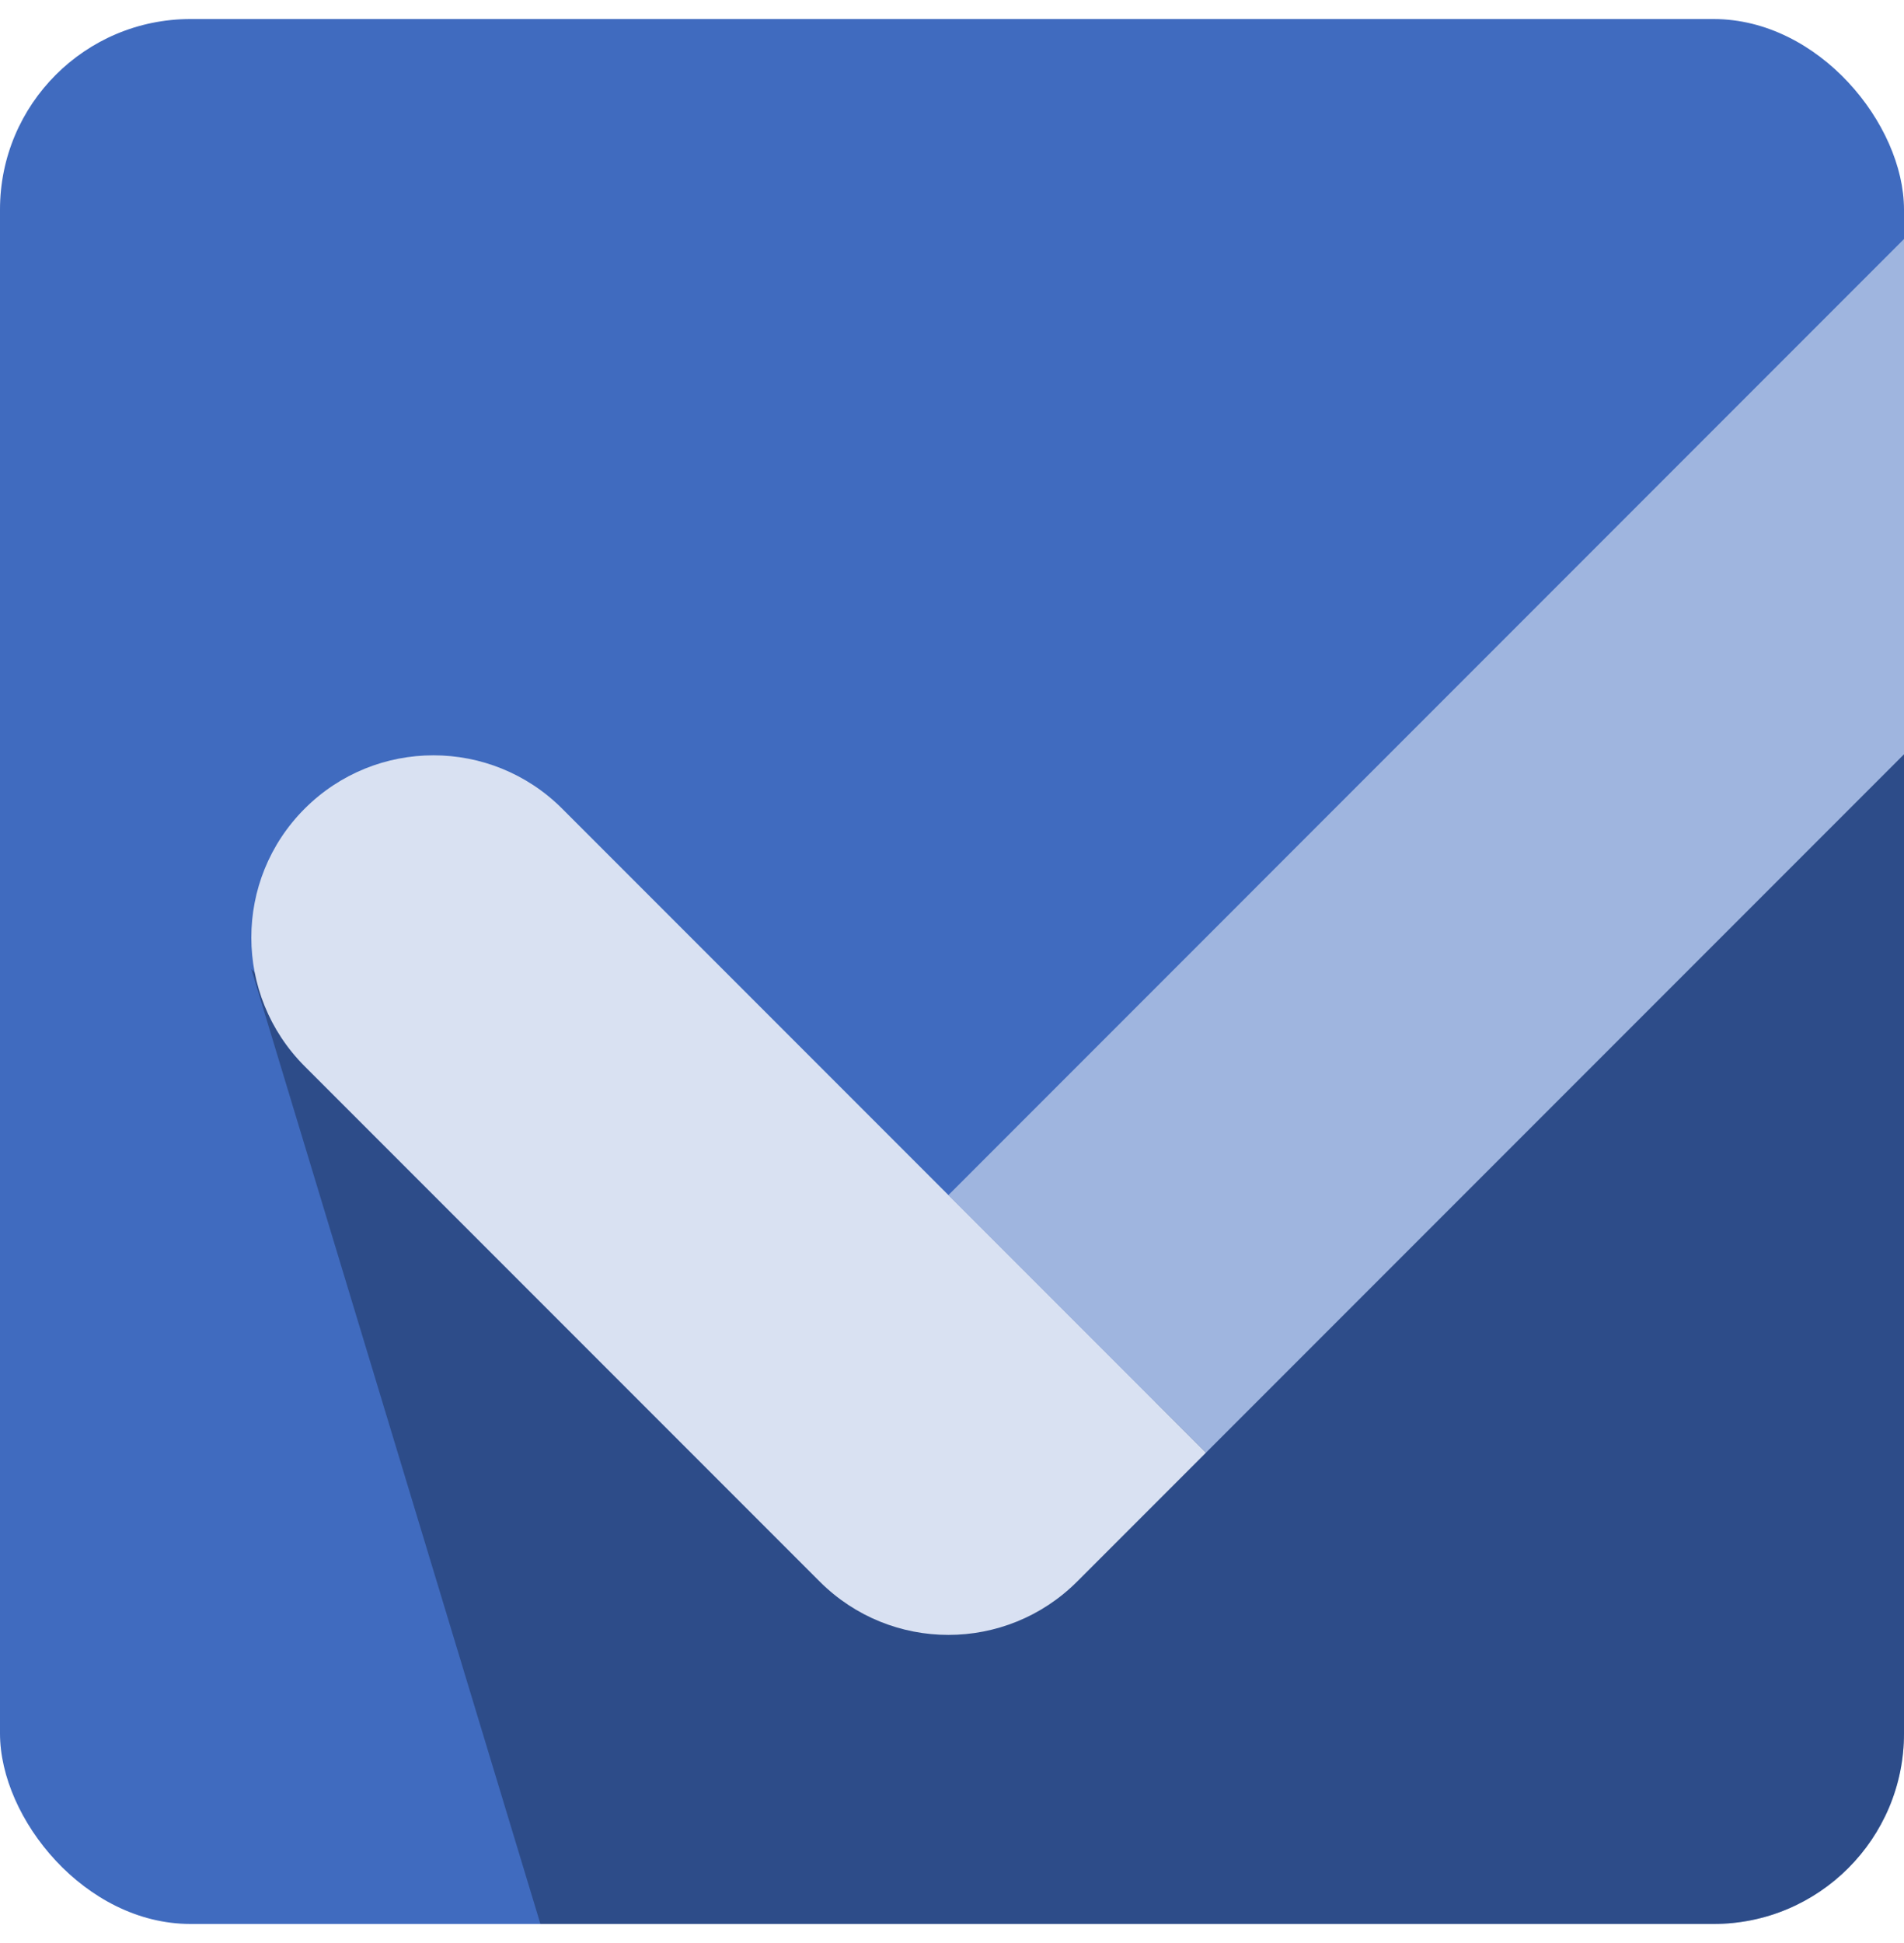 <svg width="50" height="51" viewBox="0 0 50 51" fill="none" xmlns="http://www.w3.org/2000/svg">
<g clip-path="url(#clip0_153_773)">
<rect y="0.5" width="50" height="50" rx="5" fill="#406BBF"/>
<path opacity="0.4" d="M15.478 54.746L6.6 25.439C16.247 34.42 23.166 37.443 27.234 38.282C30.488 38.953 47.358 20.076 54.525 10.671V55.5L15.478 54.746Z" fill="#132039"/>
<path d="M57.374 5.662C59.242 7.53 59.242 10.557 57.374 12.425L31.667 38.132L24.905 31.37L50.612 5.662C52.48 3.795 55.507 3.795 57.374 5.662Z" fill="#9FB5DF"/>
<path d="M8.001 21.226C9.868 19.359 12.895 19.359 14.763 21.226L31.668 38.131L28.287 41.512C26.419 43.38 23.392 43.38 21.525 41.512L8.001 27.988C6.133 26.121 6.133 23.093 8.001 21.226Z" fill="#D9E1F2"/>
</g>
<defs>
<clipPath id="clip0_153_773">
<rect y="0.5" width="50" height="50" rx="5" fill="white"/>
</clipPath>
</defs>
</svg>
